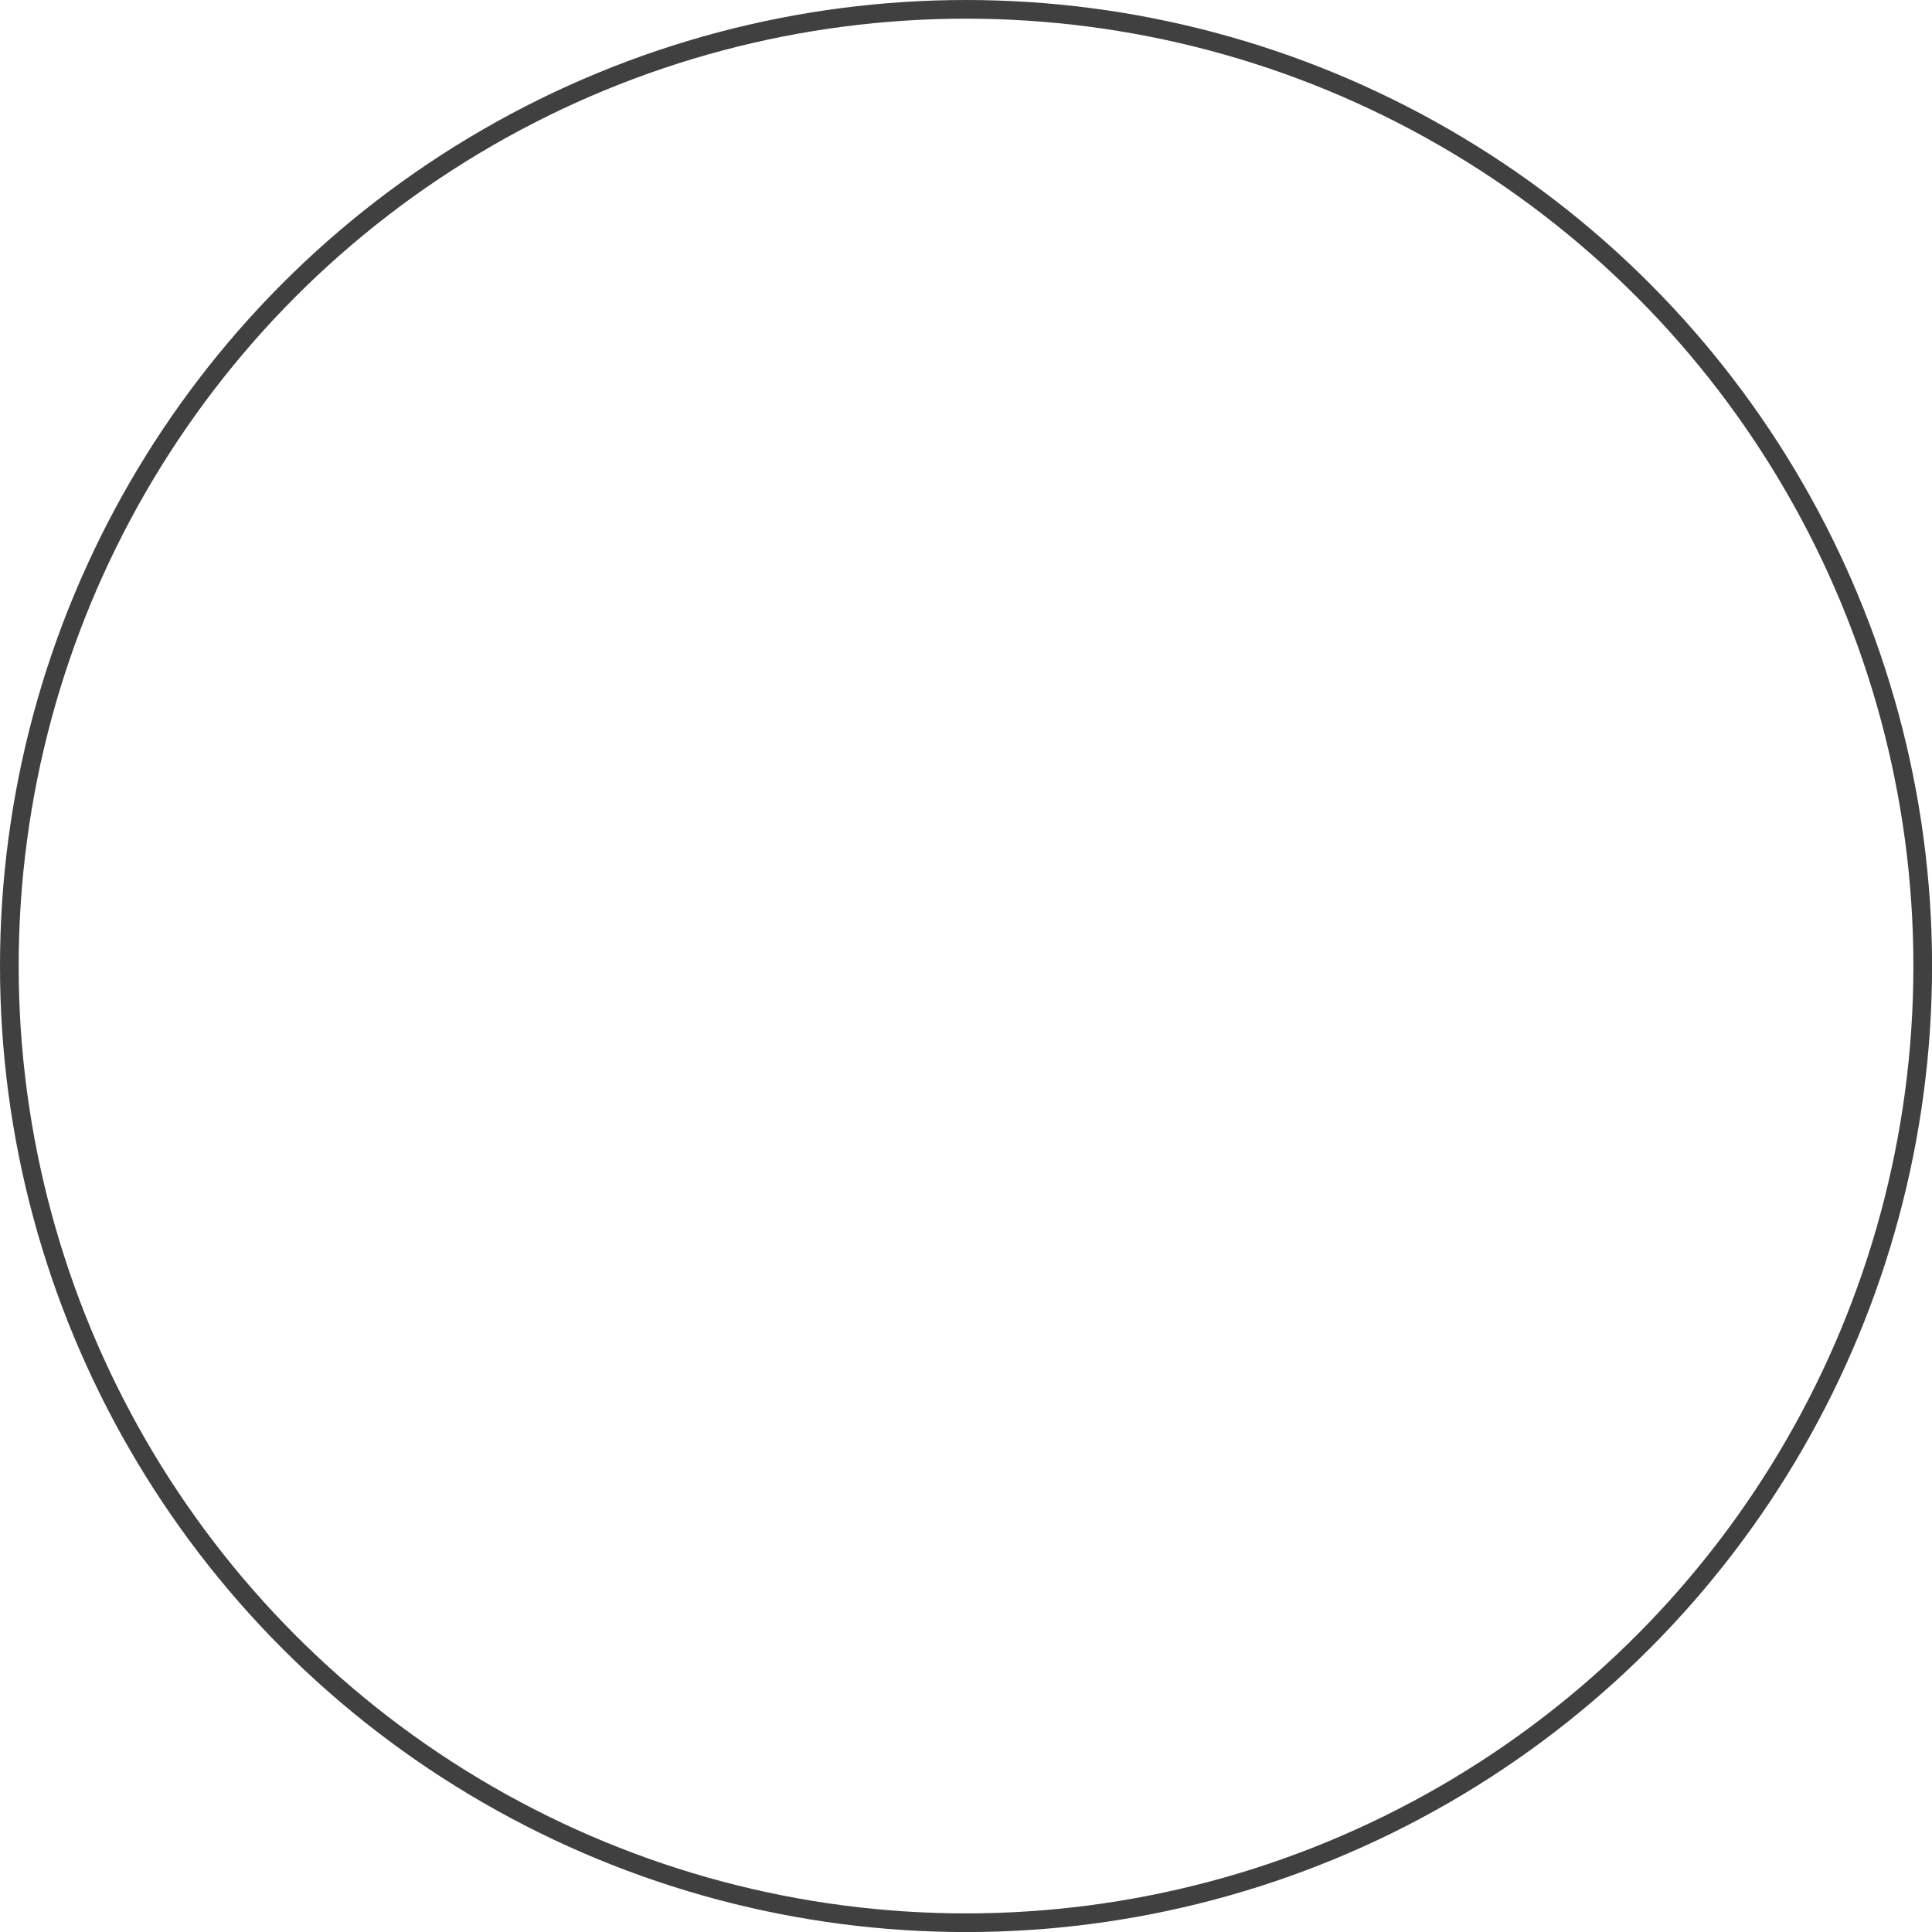<svg xmlns="http://www.w3.org/2000/svg" viewBox="0 0 310.41 310.41"><defs><style>.cls-1{fill:none;stroke:#404040;stroke-miterlimit:10;stroke-width:3px;}</style></defs><g id="Layer_2" data-name="Layer 2"><g id="Layer_1_copy_2" data-name="Layer 1 copy 2"><circle class="cls-1" cx="155.21" cy="155.21" r="153.71"/></g></g></svg>